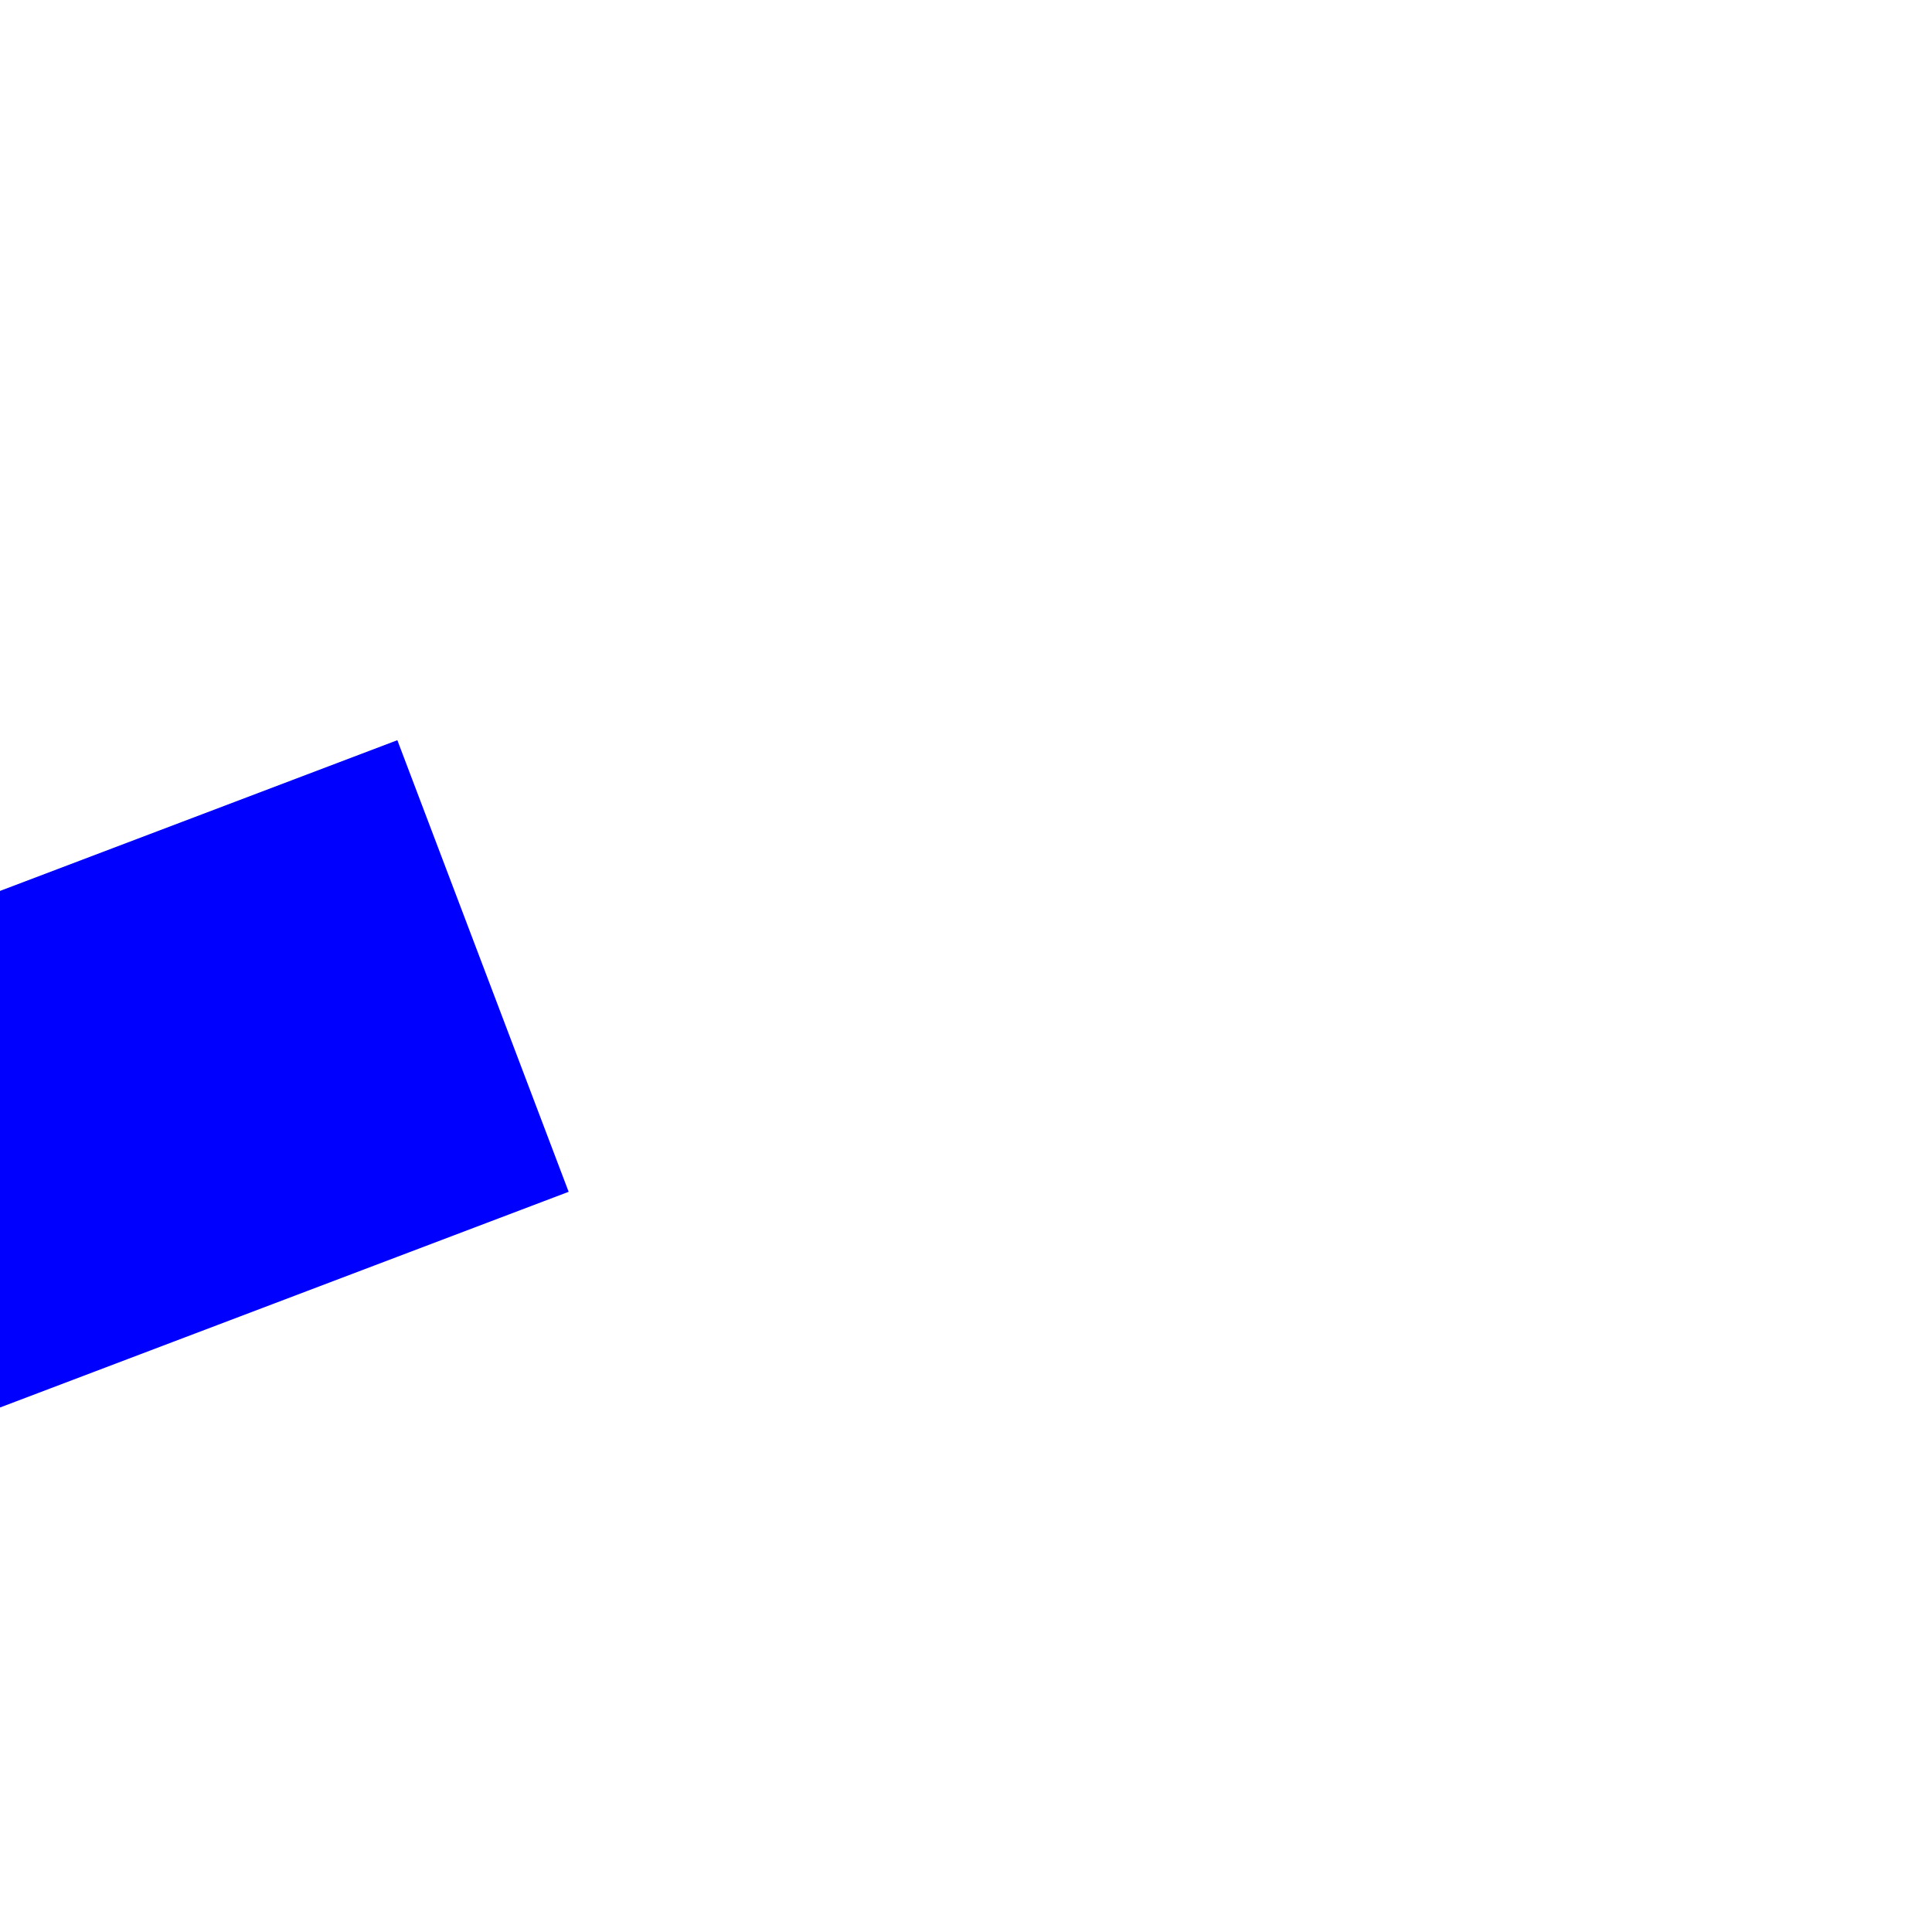 ﻿<?xml version="1.0" encoding="utf-8"?>
<svg version="1.1" xmlns:xlink="http://www.w3.org/1999/xlink" width="4px" height="4px" preserveAspectRatio="xMinYMid meet" viewBox="1008 9453  4 2" xmlns="http://www.w3.org/2000/svg">
  <path d="M 145 0  L 4.675 53.227  " stroke-width="1" stroke="#0000ff" fill="none" transform="matrix(1 0 0 1 864 9454 )" />
  <path d="M 3.376 46.982  L 0 55  L 7.844 58.763  L 3.376 46.982  Z " fill-rule="nonzero" fill="#0000ff" stroke="none" transform="matrix(1 0 0 1 864 9454 )" />
</svg>